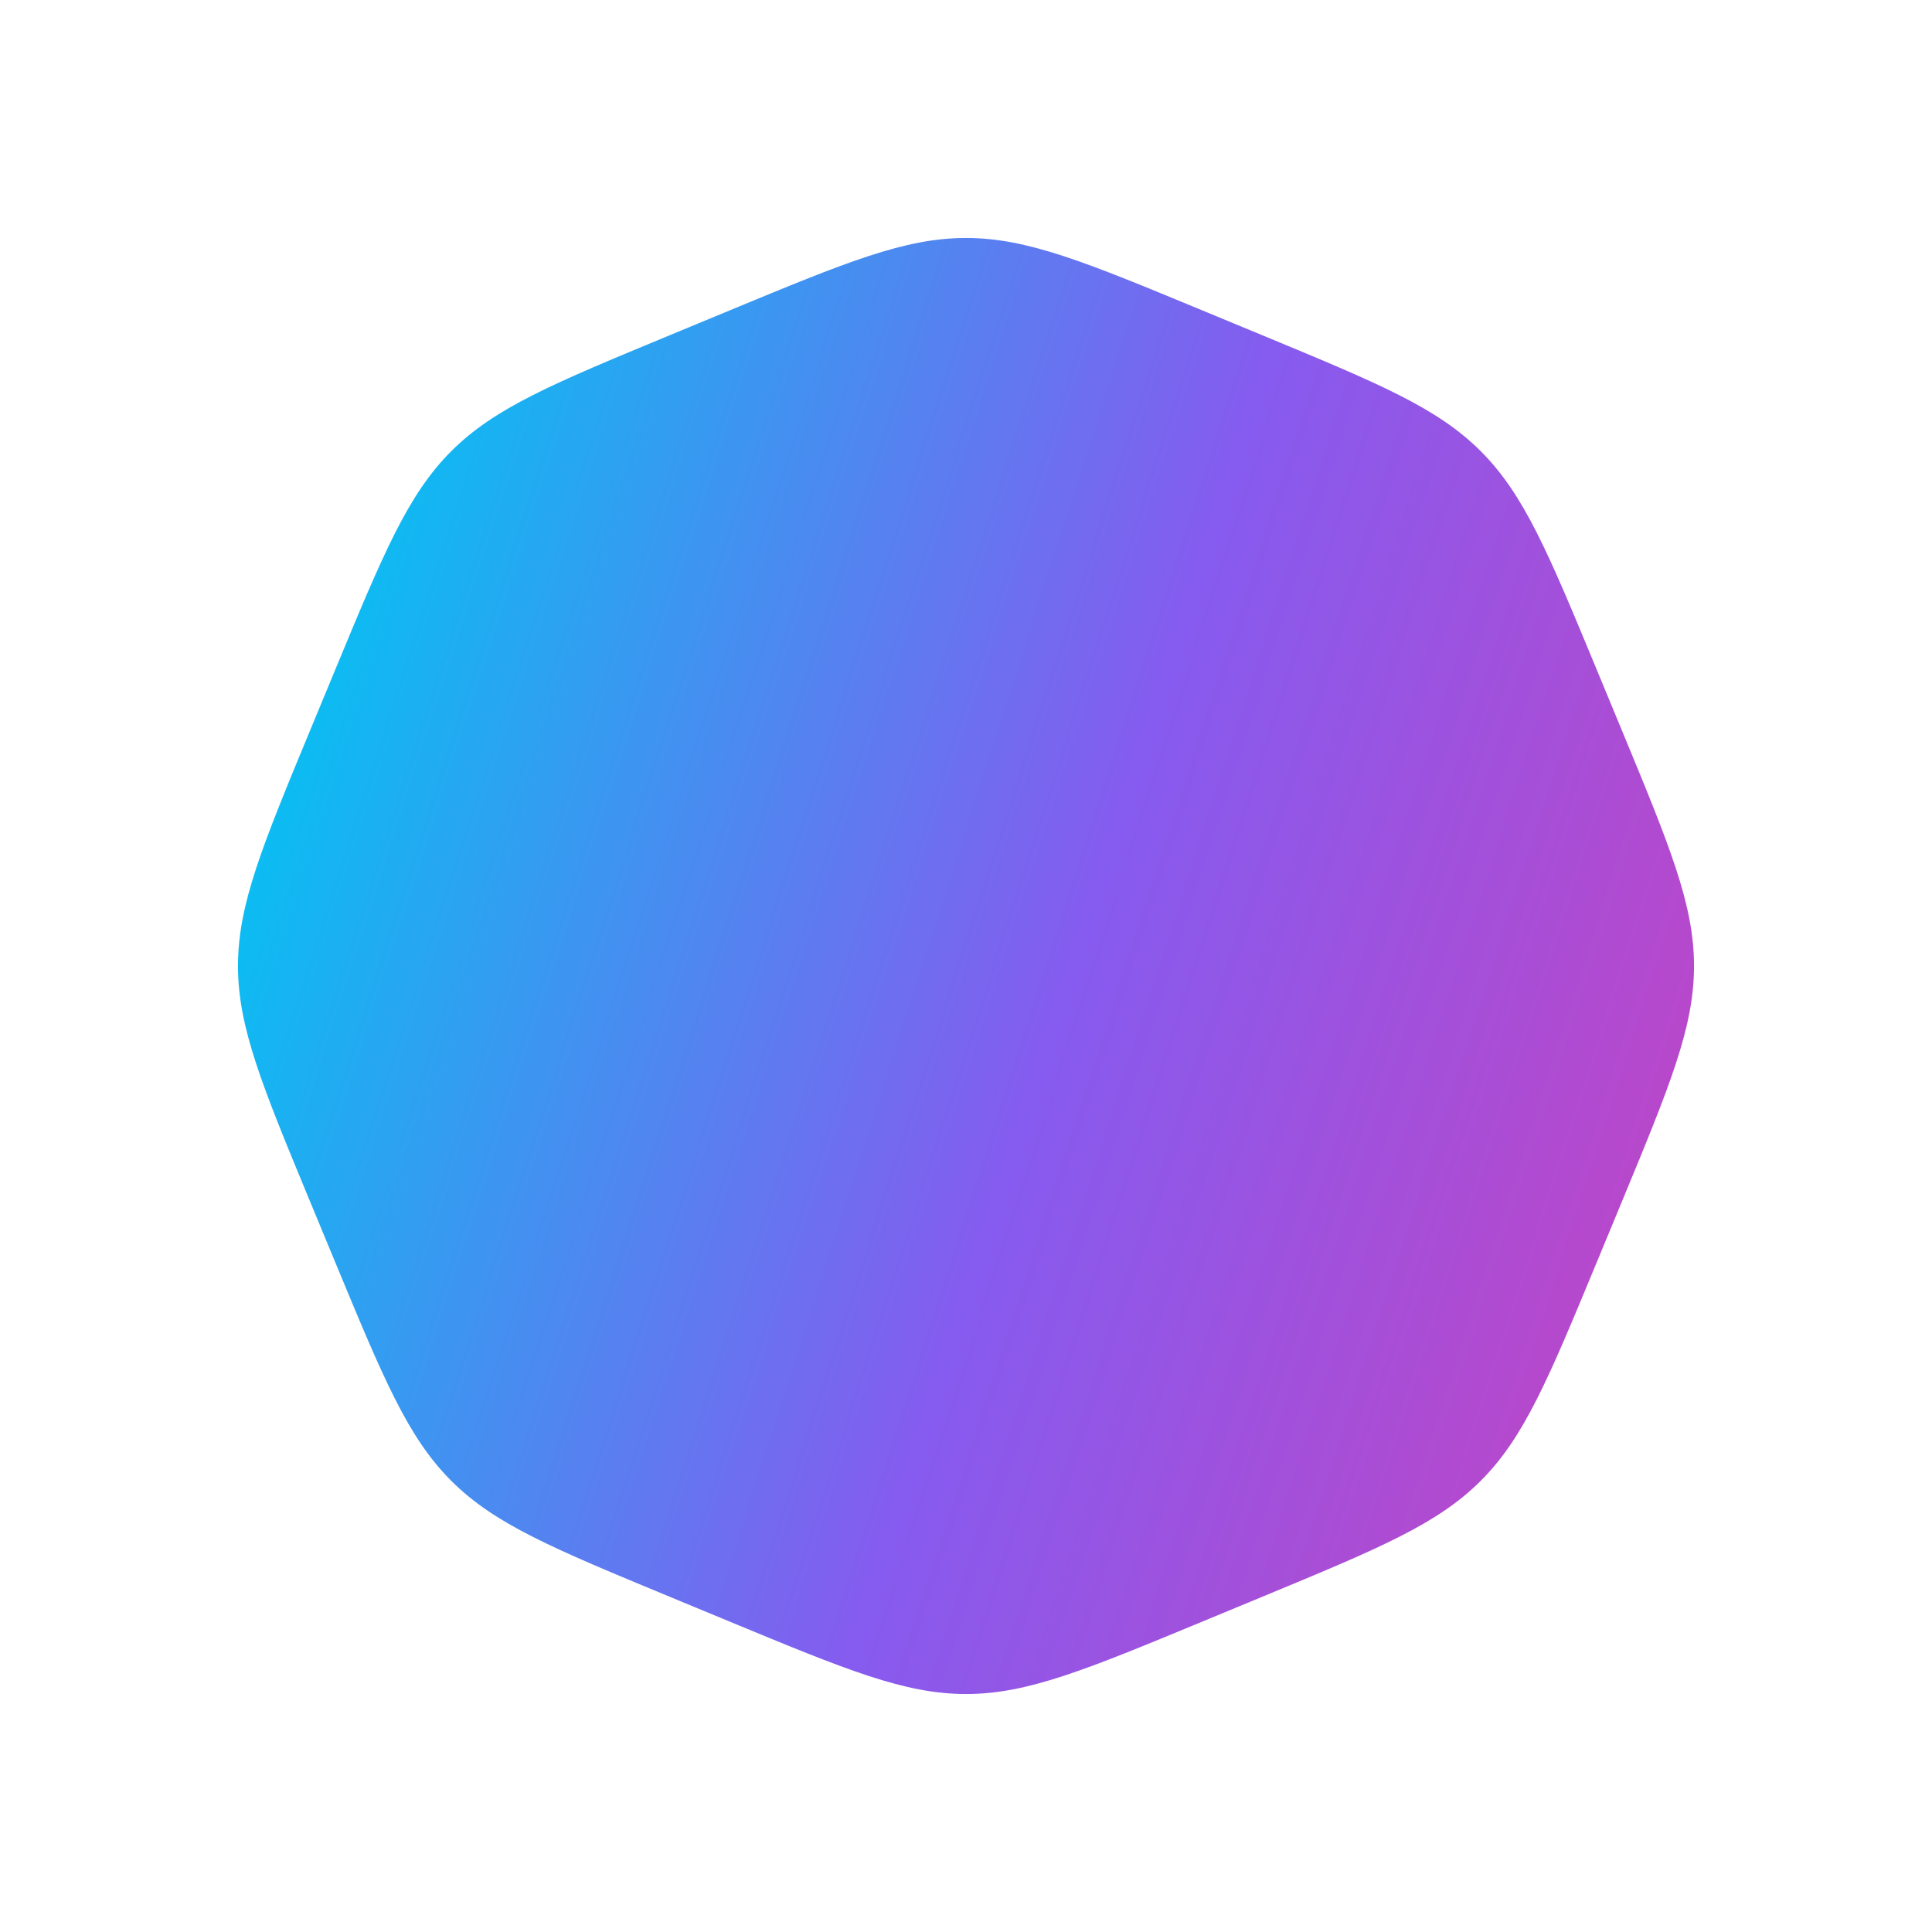 <svg width="100" height="100" viewBox="0 0 100 100" fill="none" xmlns="http://www.w3.org/2000/svg">
<g filter="url(#filter0_d_4592_20956)">
<path d="M37.754 5.072C43.796 2.57 46.817 1.318 50 1.318C53.183 1.318 56.204 2.57 62.246 5.072L65.331 6.35C71.374 8.853 74.395 10.105 76.645 12.355C78.895 14.605 80.147 17.627 82.65 23.669L83.928 26.754C86.43 32.796 87.682 35.817 87.682 39C87.682 42.183 86.43 45.204 83.928 51.246L82.65 54.331C80.147 60.373 78.895 63.395 76.645 65.645C74.395 67.895 71.374 69.147 65.331 71.65L62.246 72.928C56.204 75.43 53.183 76.682 50 76.682C46.817 76.682 43.796 75.43 37.754 72.928L34.669 71.65C28.627 69.147 25.605 67.895 23.355 65.645C21.105 63.395 19.853 60.373 17.35 54.331L16.072 51.246C13.57 45.204 12.318 42.183 12.318 39C12.318 35.817 13.57 32.796 16.072 26.754L17.35 23.669C19.853 17.627 21.105 14.605 23.355 12.355C25.605 10.105 28.627 8.853 34.669 6.35L37.754 5.072Z" fill="url(#paint0_linear_4592_20956)"/>
</g>
<defs>
<filter id="filter0_d_4592_20956" x="0.318" y="0.318" width="99.363" height="99.363" filterUnits="userSpaceOnUse" color-interpolation-filters="sRGB">
<feFlood flood-opacity="0" result="BackgroundImageFix"/>
<feColorMatrix in="SourceAlpha" type="matrix" values="0 0 0 0 0 0 0 0 0 0 0 0 0 0 0 0 0 0 127 0" result="hardAlpha"/>
<feMorphology radius="4" operator="erode" in="SourceAlpha" result="effect1_dropShadow_4592_20956"/>
<feOffset dy="11"/>
<feGaussianBlur stdDeviation="8"/>
<feComposite in2="hardAlpha" operator="out"/>
<feColorMatrix type="matrix" values="0 0 0 0 0.012 0 0 0 0 0.765 0 0 0 0 0.949 0 0 0 0.25 0"/>
<feBlend mode="normal" in2="BackgroundImageFix" result="effect1_dropShadow_4592_20956"/>
<feBlend mode="normal" in="SourceGraphic" in2="effect1_dropShadow_4592_20956" result="shape"/>
</filter>
<linearGradient id="paint0_linear_4592_20956" x1="21" y1="-1.16726e-07" x2="98.109" y2="24.796" gradientUnits="userSpaceOnUse">
<stop stop-color="#03C3F2"/>
<stop offset="0.555" stop-color="#865BEF"/>
<stop offset="1" stop-color="#BF45C6"/>
</linearGradient>
</defs>
</svg>
